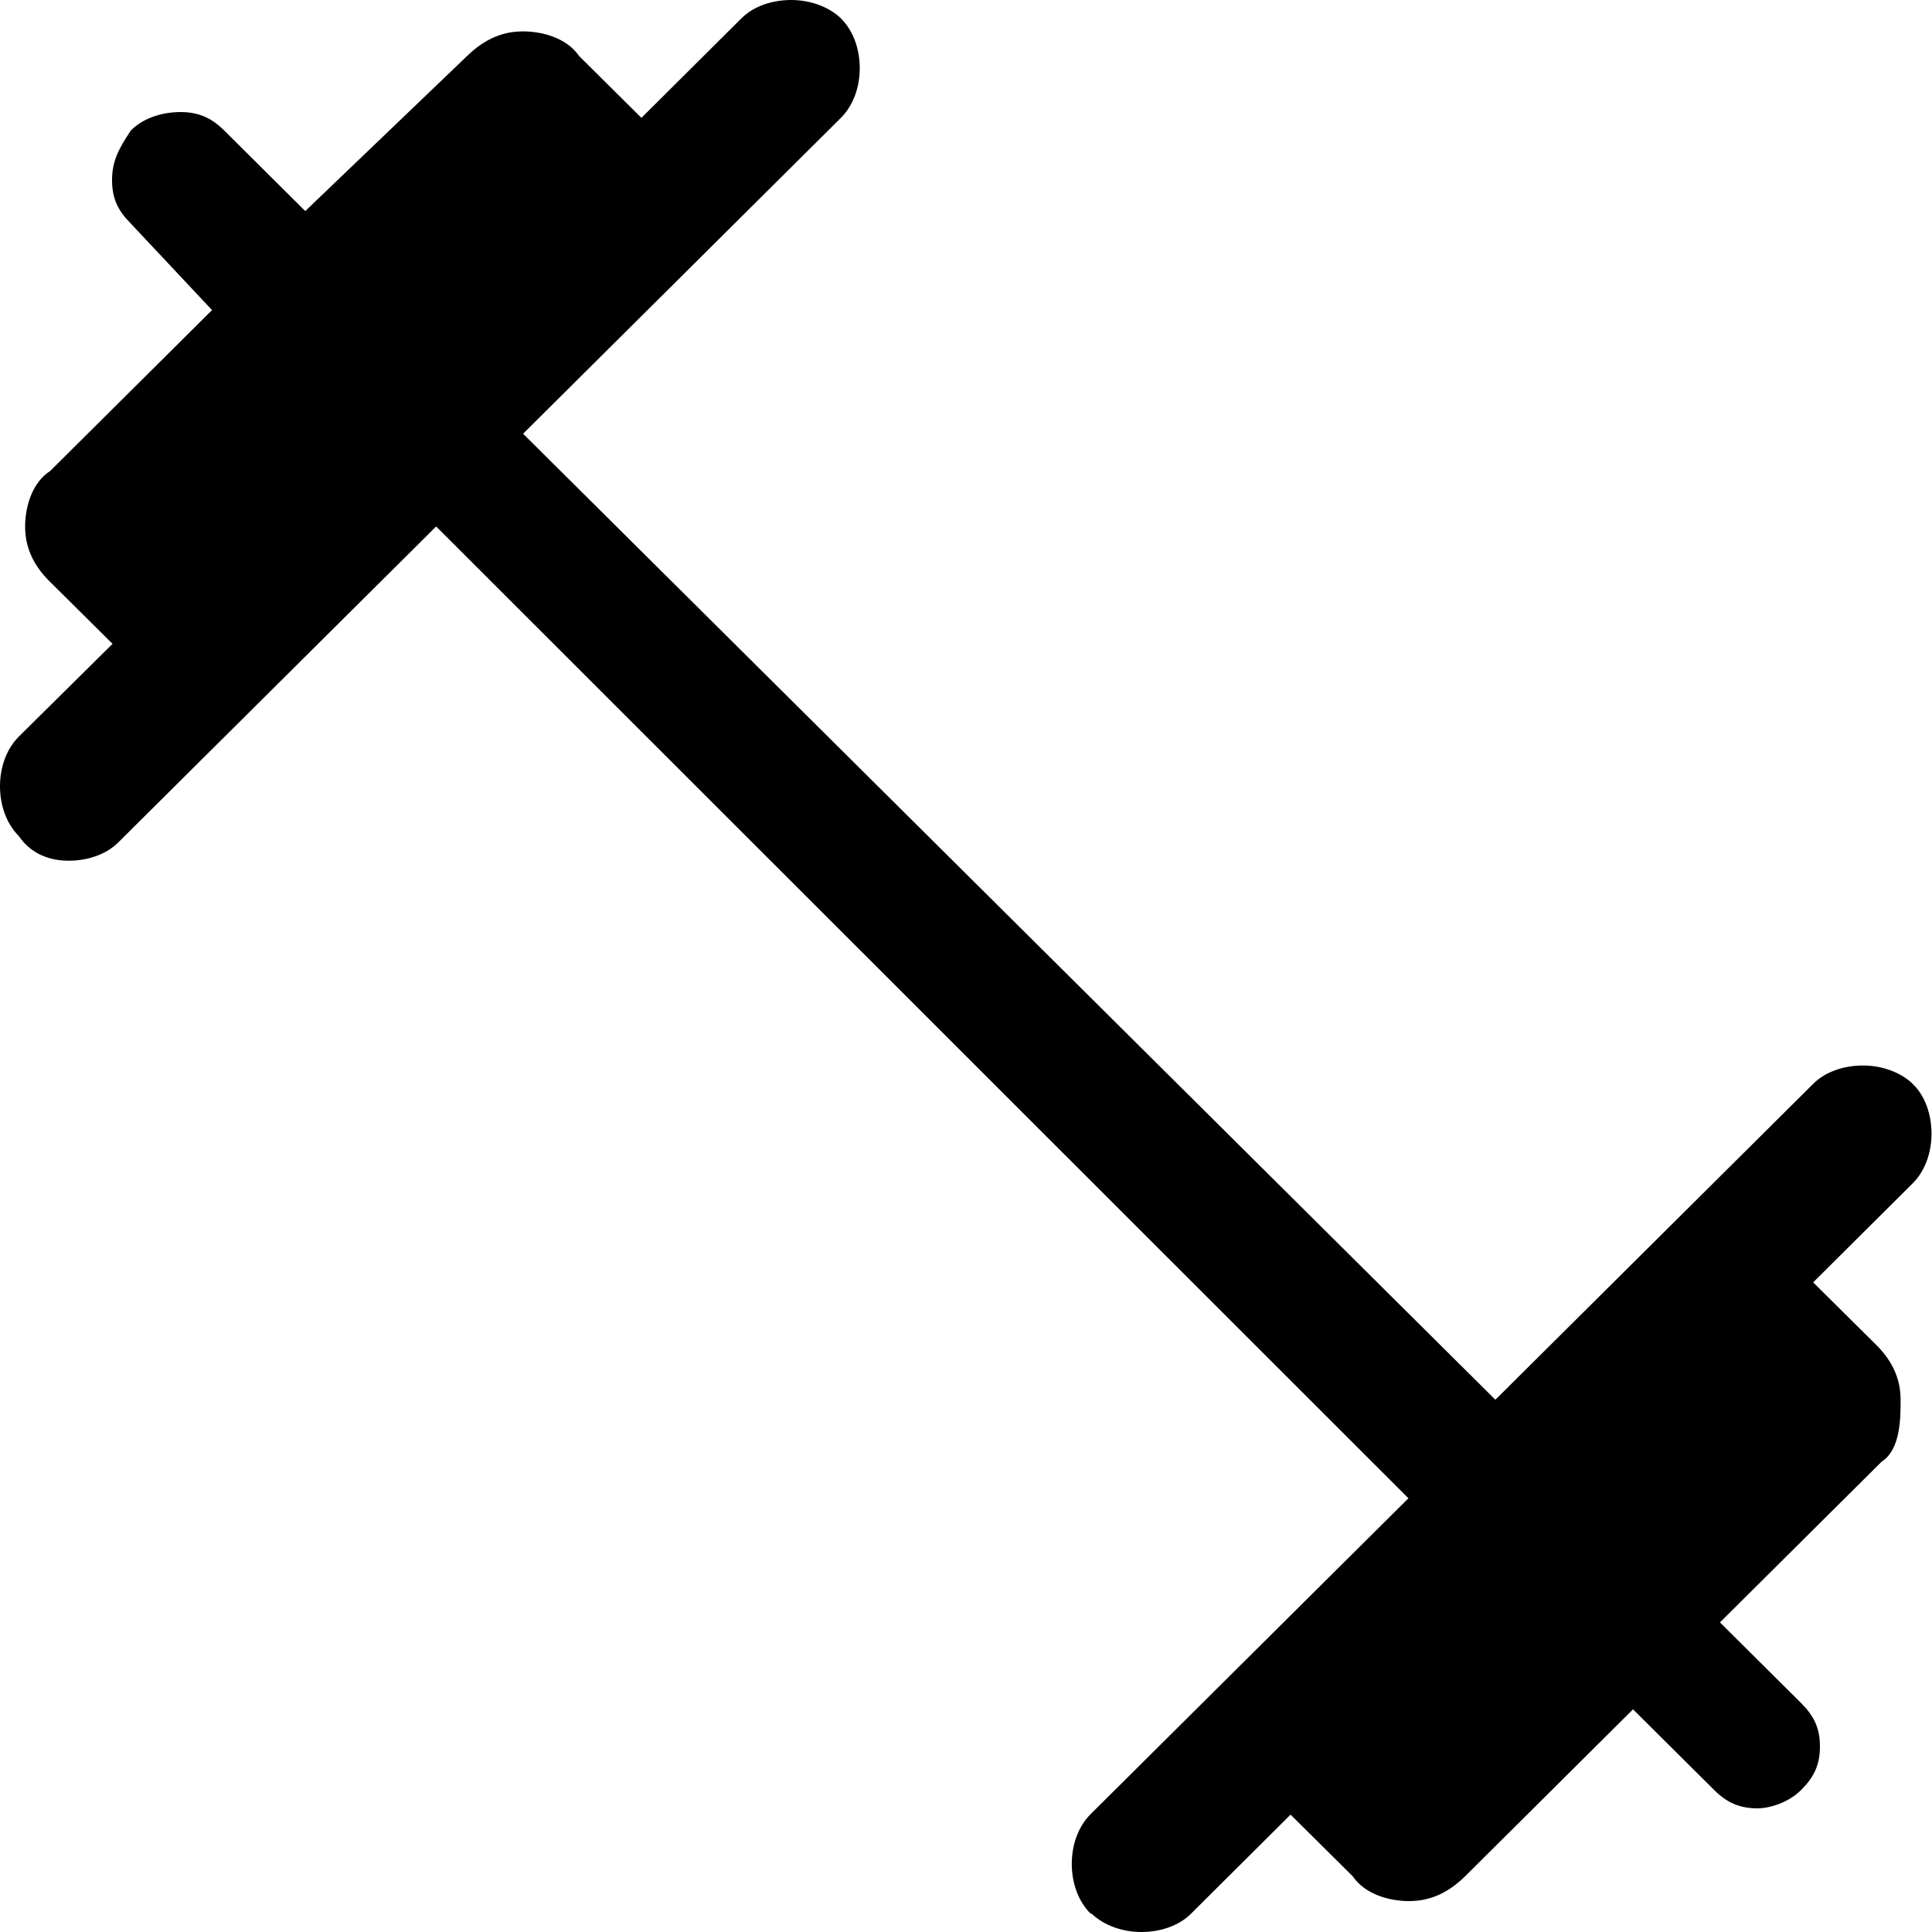<?xml version="1.0" encoding="UTF-8"?>
<svg id="Capa_1" data-name="Capa 1" xmlns="http://www.w3.org/2000/svg" viewBox="0 0 40 40">
  <defs>
    <style>
      .cls-1 {
        fill: none;
      }
    </style>
  </defs>
  <rect class="cls-1" width="40" height="40"/>
  <path d="m22.58,39.62c-.26-.26-.39-.64-.39-1.03s.13-.77.39-1.03l6.58-6.54L9.03,10.9l-6.58,6.54c-.26.26-.65.38-1.03.38s-.77-.13-1.03-.51c-.26-.26-.39-.64-.39-1.03s.13-.77.39-1.03l1.94-1.92-1.29-1.28c-.39-.38-.52-.77-.52-1.15s.13-.9.52-1.15l3.35-3.33-1.68-1.79c-.26-.26-.39-.51-.39-.9s.13-.64.39-1.03c.26-.26.65-.38,1.03-.38s.65.13.9.38l1.68,1.67,3.35-3.21c.39-.38.77-.51,1.16-.51s.9.13,1.16.51l1.29,1.28L15.35.38c.26-.26.65-.38,1.03-.38s.77.13,1.03.38c.26.26.39.64.39,1.03s-.13.77-.39,1.03l-6.58,6.54,20.13,20,6.58-6.54c.26-.26.65-.38,1.03-.38s.77.13,1.03.38.39.64.39,1.03-.13.77-.39,1.03l-2.06,2.05,1.29,1.28c.39.38.52.77.52,1.15s0,1.03-.39,1.28l-3.35,3.33,1.68,1.67c.26.26.39.51.39.9s-.13.64-.39.9-.65.38-.9.38c-.39,0-.65-.13-.9-.38l-1.68-1.67-3.48,3.46c-.39.38-.77.51-1.16.51s-.9-.13-1.16-.51l-1.29-1.28-2.06,2.05c-.26.26-.65.38-1.03.38s-.77-.13-1.03-.38Z"/>
</svg>